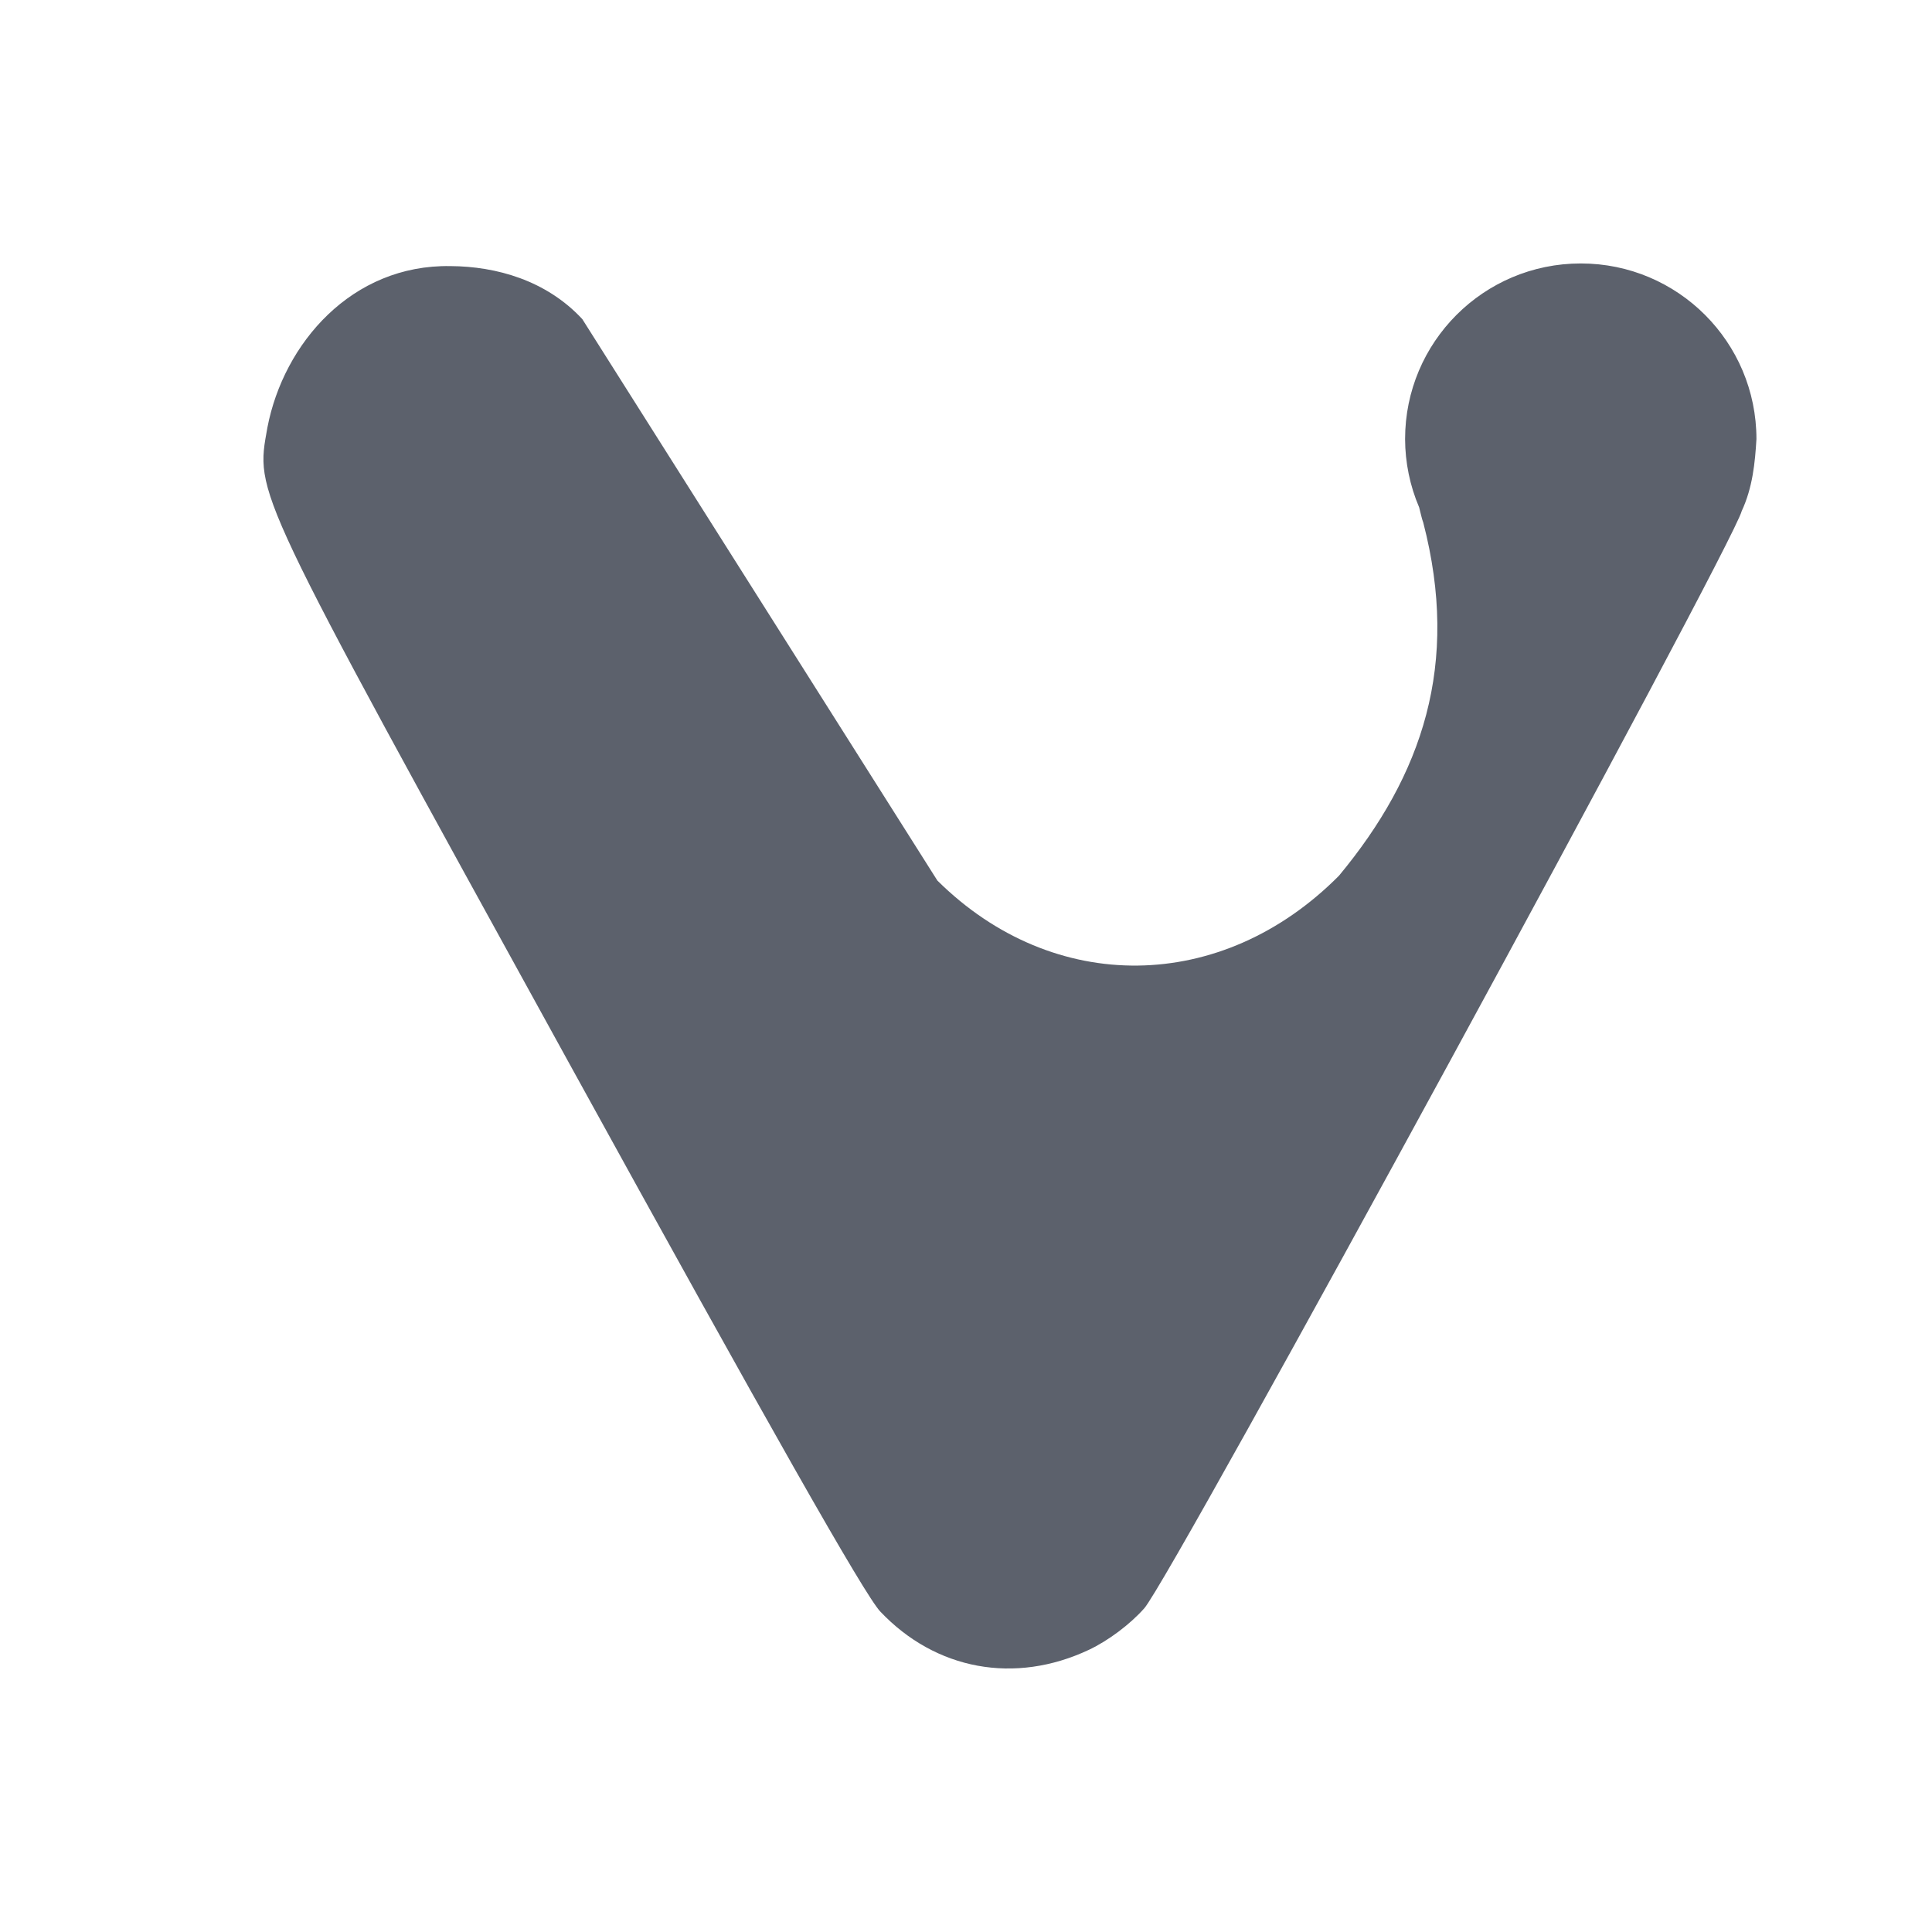 <svg height="22" width="22" xmlns="http://www.w3.org/2000/svg"><path d="m18 3c-1.105 0-2 .895-2 2 .001.267.055.532.16.777.016.058.028.125.047.174.418 1.613-.008 2.874-.96 4.021-1.333 1.343-3.249 1.367-4.573.055l-4.043-6.393c-.41-.442-.98-.601-1.502-.604-1.122-.019-1.899.877-2.084 1.838-.136.769-.199.636 3.426 7.221 2.288 4.156 3.374 6.073 3.553 6.262.632.667 1.533.832 2.375.436.221-.104.471-.292.631-.473.314-.354 6.698-12.09 6.803-12.494.125-.269.152-.552.168-.82 0-1.105-.895-2-2-2z" fill="#5c616c"/></svg>